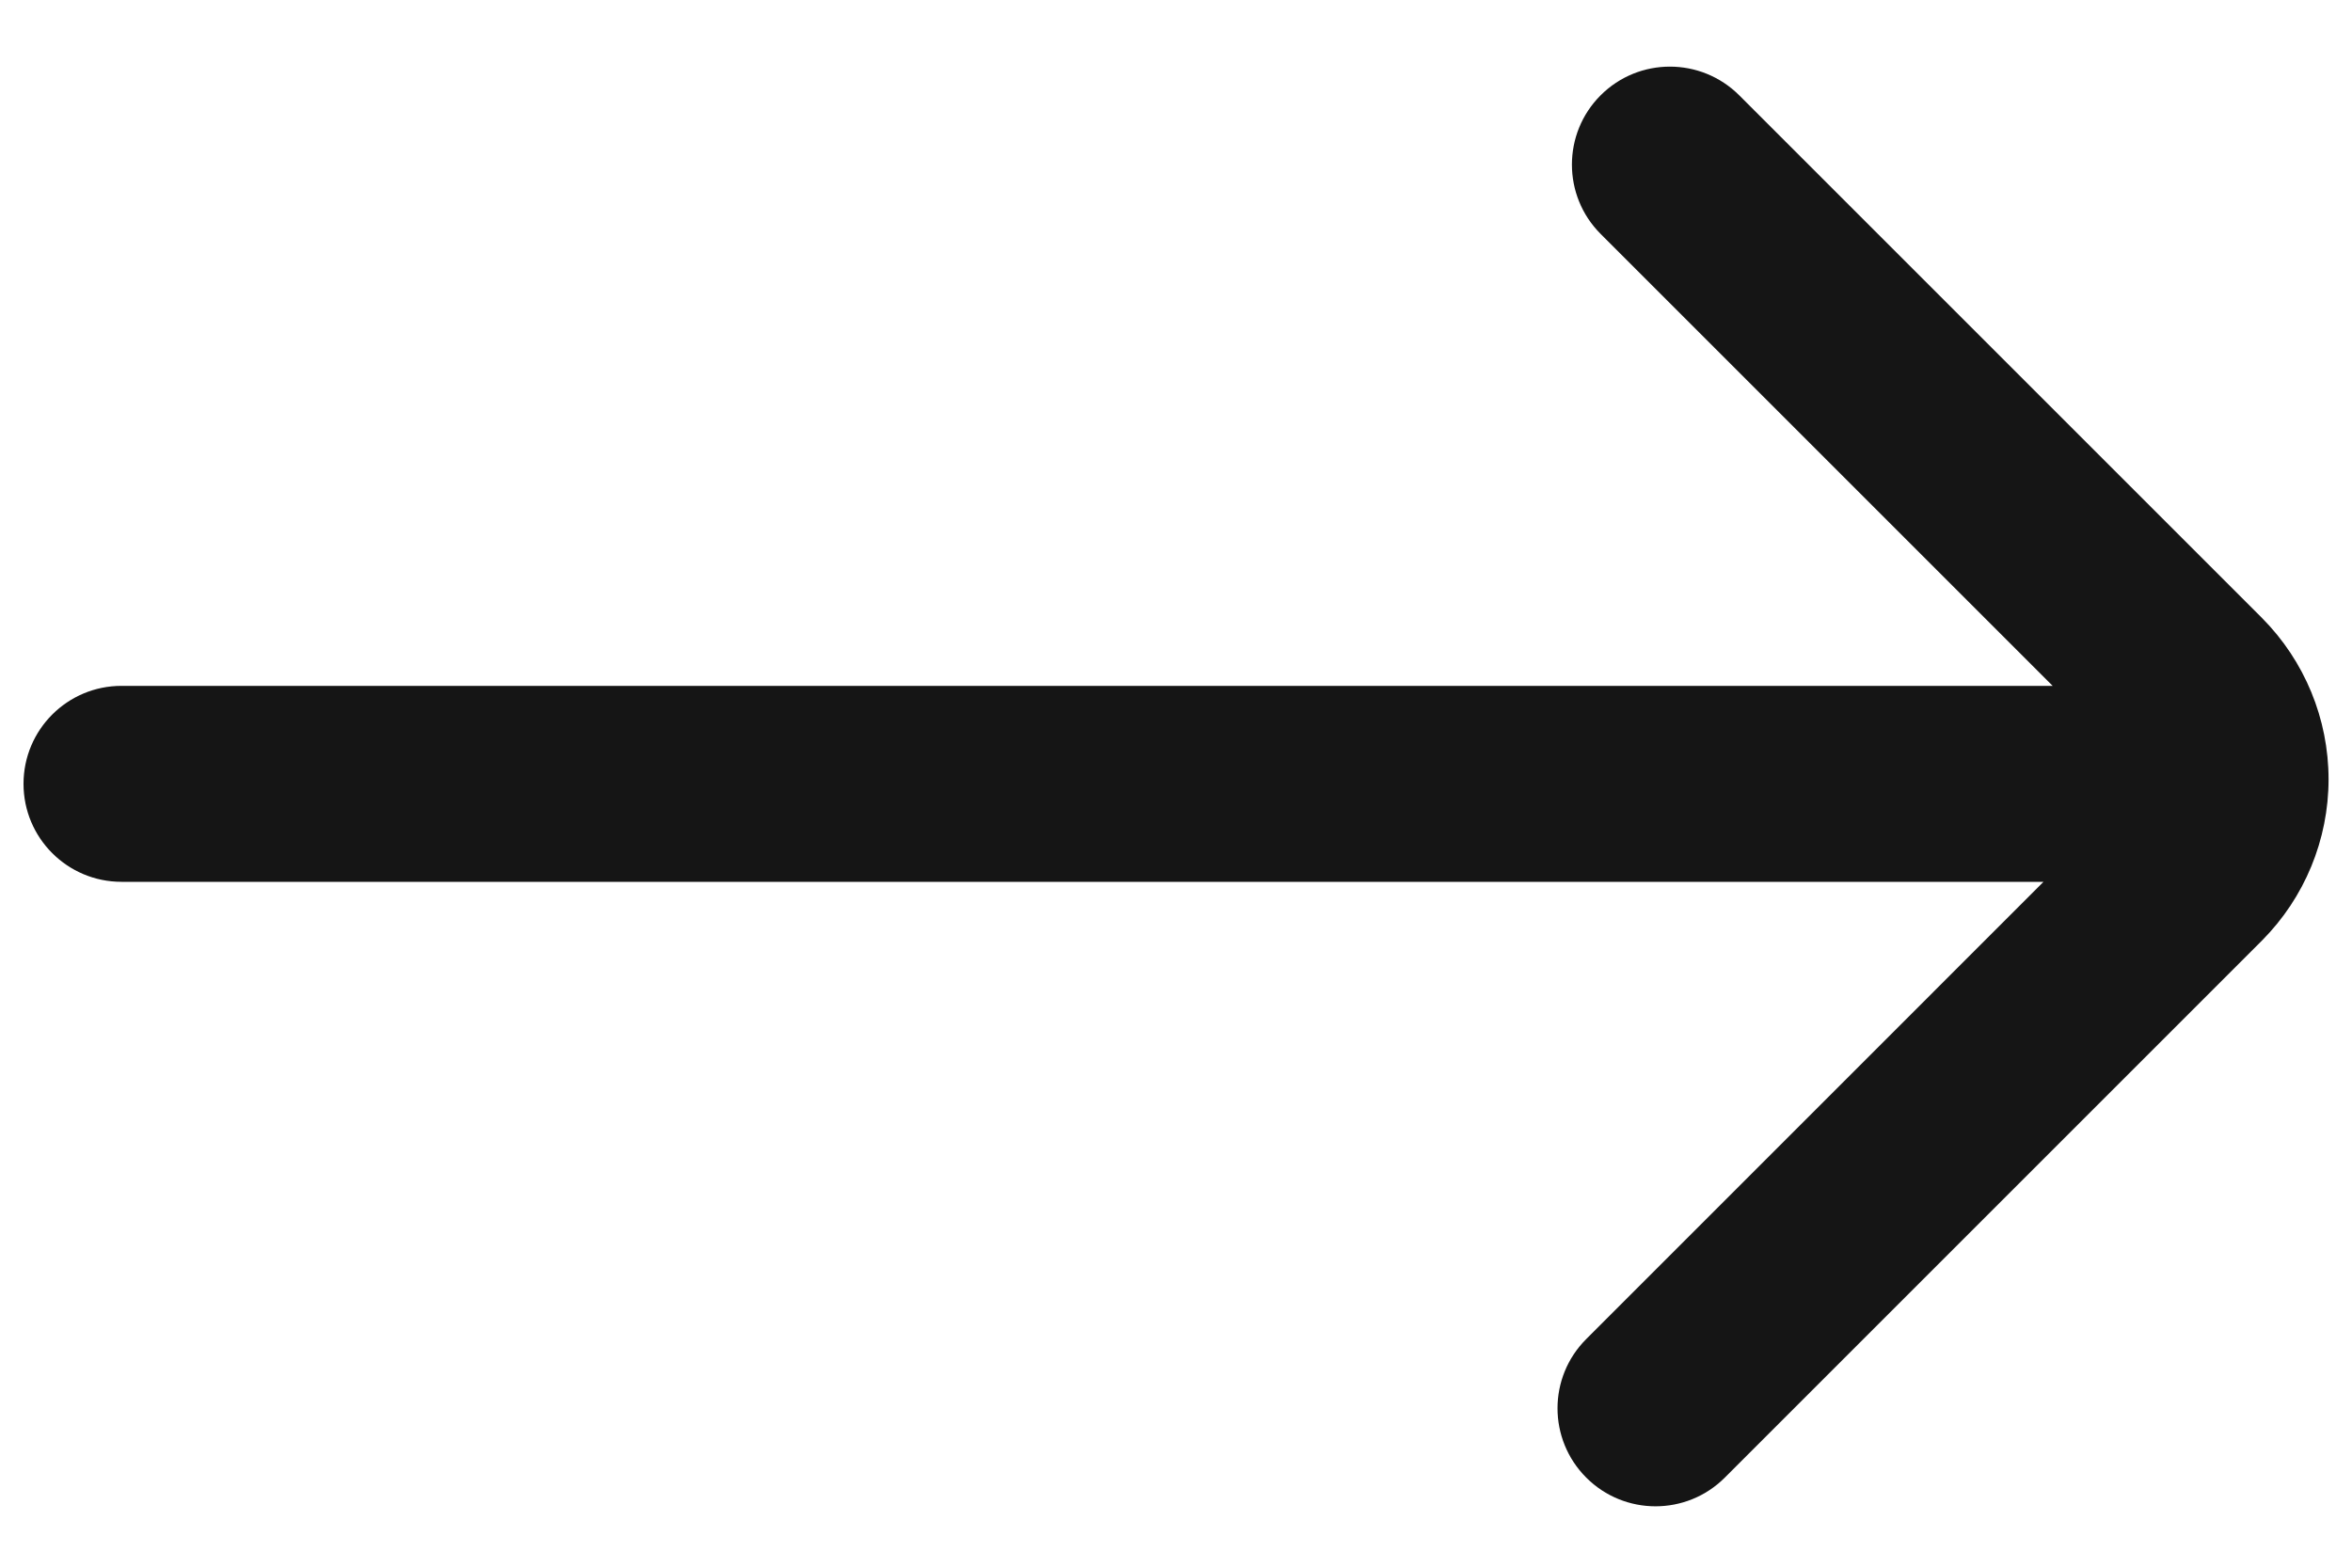 <svg width="30" height="20" viewBox="0 0 30 20" fill="none" xmlns="http://www.w3.org/2000/svg">
<path fill-rule="evenodd" clip-rule="evenodd" d="M22.184 1.216C21.695 0.728 20.904 0.728 20.416 1.216C19.928 1.704 19.928 2.496 20.416 2.984L26.182 8.75H1.55C0.859 8.75 0.3 9.31 0.3 10C0.3 10.69 0.859 11.25 1.55 11.25H26.065L20.233 17.083C19.744 17.571 19.744 18.362 20.233 18.851C20.721 19.339 21.512 19.339 22 18.851L28.85 12.001L28.853 11.998C29.396 11.451 29.701 10.712 29.701 9.942C29.701 9.171 29.396 8.432 28.853 7.885L22.184 1.216Z" fill="#151515"/>
</svg>
